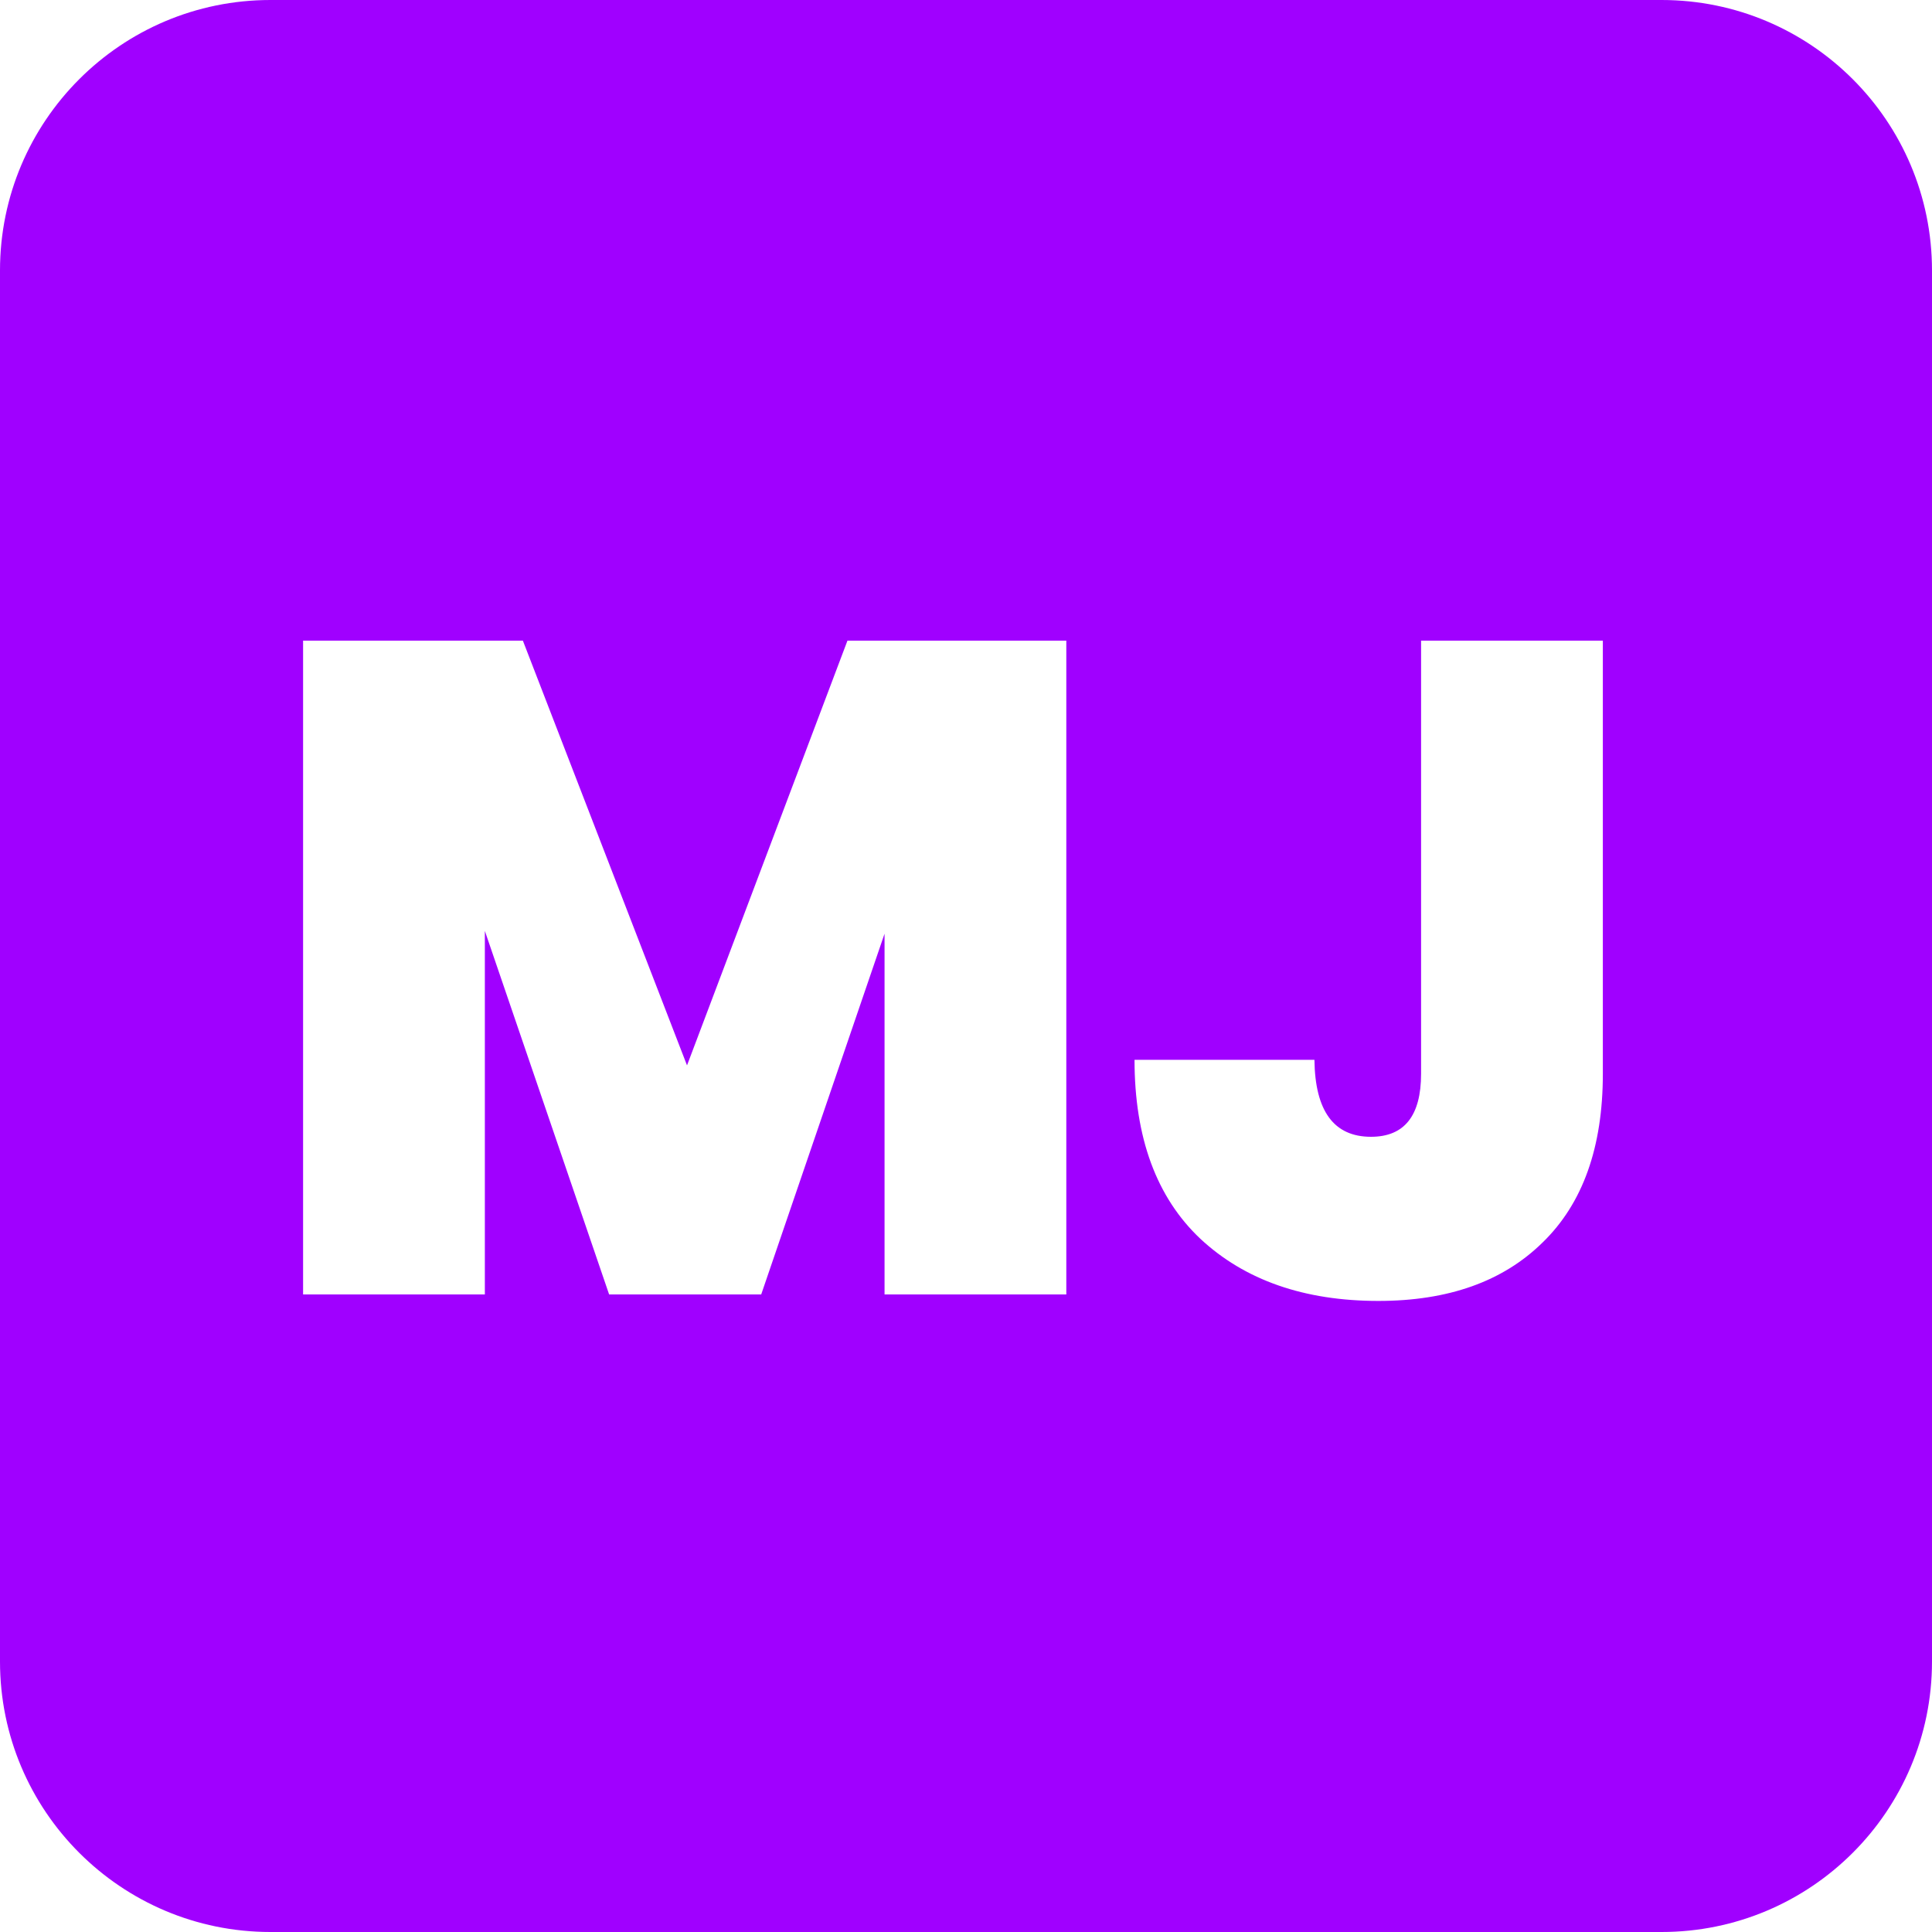 <svg width="100" height="100" viewBox="0 0 100 100" fill="none" xmlns="http://www.w3.org/2000/svg">
<path fill-rule="evenodd" clip-rule="evenodd" d="M14 0C6.268 0 0 6.268 0 14V86C0 93.732 6.268 100 14 100H86C93.732 100 100 93.732 100 86V14C100 6.268 93.732 0 86 0H14ZM55.192 67V33.16H43.864L35.56 55.144L27.064 33.16H15.688V67H25.096V48.184L31.528 67H39.4L45.784 48.328V67H55.192ZM82.963 55.576V33.16H73.555V55.576C73.555 57.752 72.691 58.84 70.963 58.84C69.043 58.84 68.067 57.512 68.035 54.856H58.723C58.723 58.888 59.859 61.976 62.131 64.12C64.435 66.264 67.507 67.336 71.347 67.336C74.963 67.336 77.795 66.328 79.843 64.312C81.923 62.296 82.963 59.384 82.963 55.576Z" fill="#A000FF"/>
</svg>
